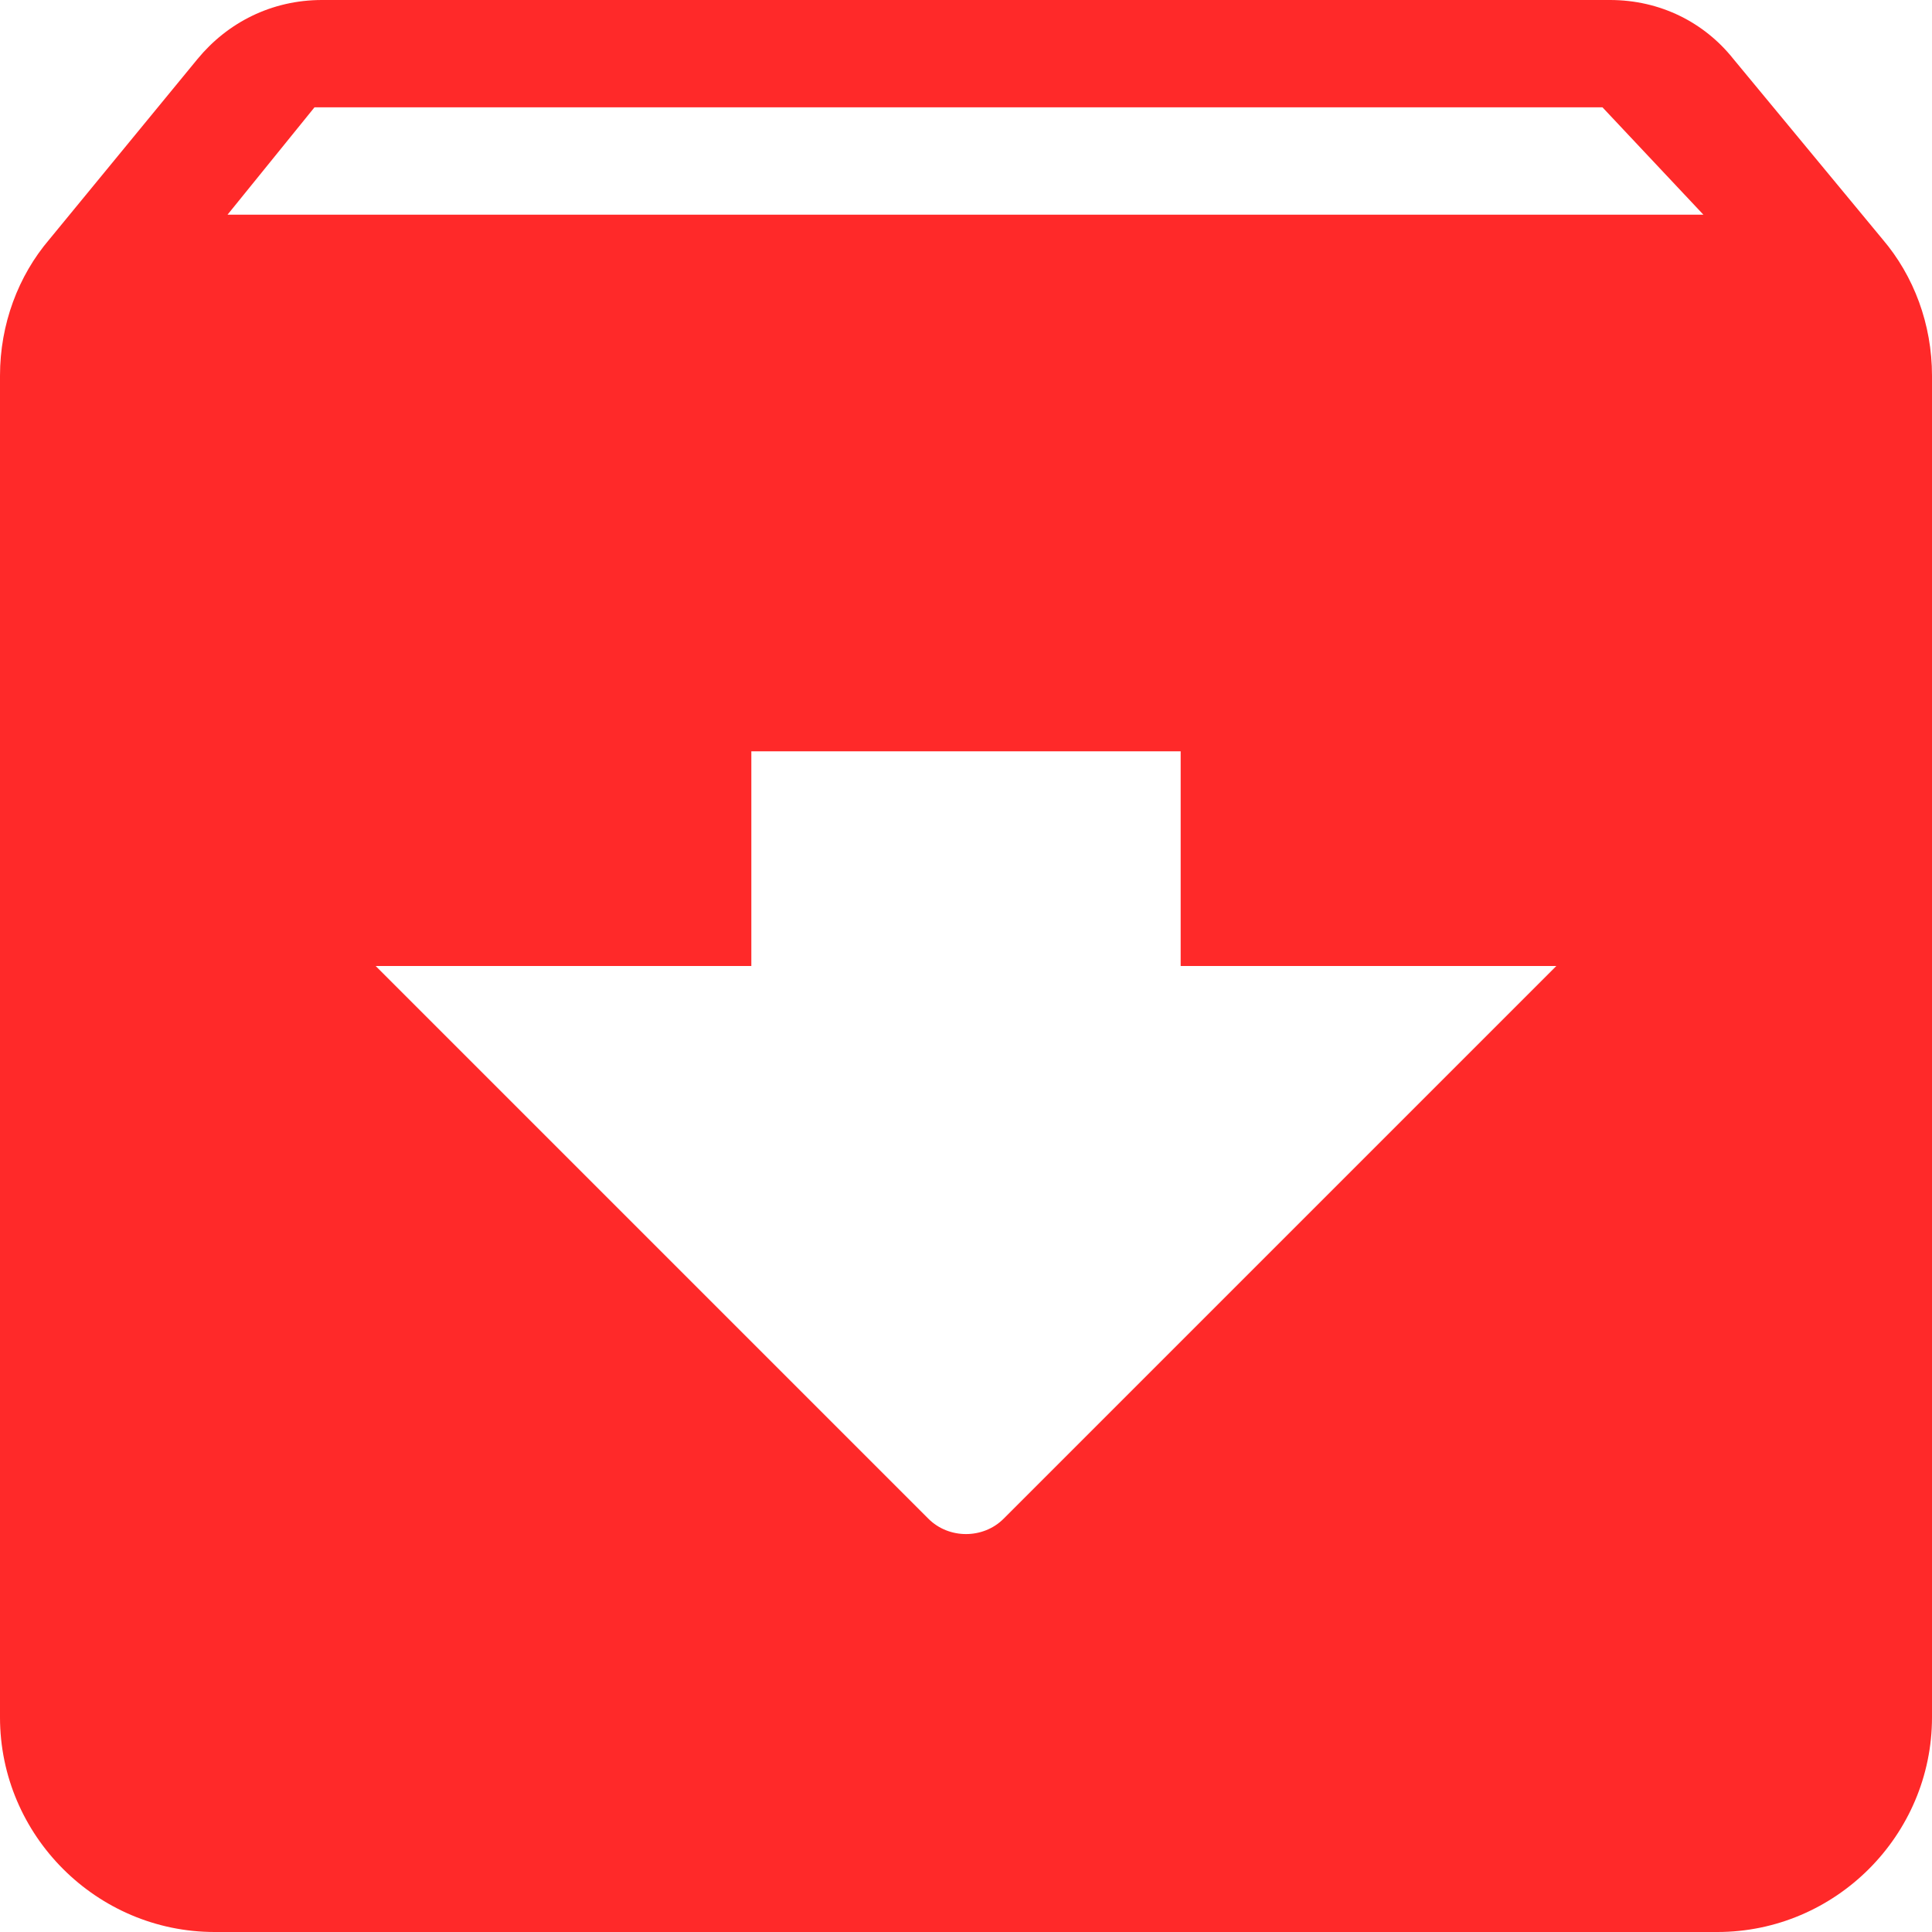 <svg width="18" height="18" viewBox="0 0 18 18" fill="none" xmlns="http://www.w3.org/2000/svg">
<path d="M17.54 2.23L16.15 0.55C15.88 0.21 15.47 0 15 0H3C2.53 0 2.12 0.21 1.84 0.55L0.46 2.23C0.17 2.57 0 3.02 0 3.5V16C0 17.1 0.9 18 2 18H16C17.1 18 18 17.1 18 16V3.5C18 3.02 17.83 2.57 17.54 2.23ZM8.65 14.15L3.5 9H7V7H11V9H14.5L9.35 14.15C9.16 14.34 8.84 14.34 8.65 14.15ZM2.12 2L2.93 1H14.93L15.87 2H2.12Z" fill="#FF2929"/>
</svg>
